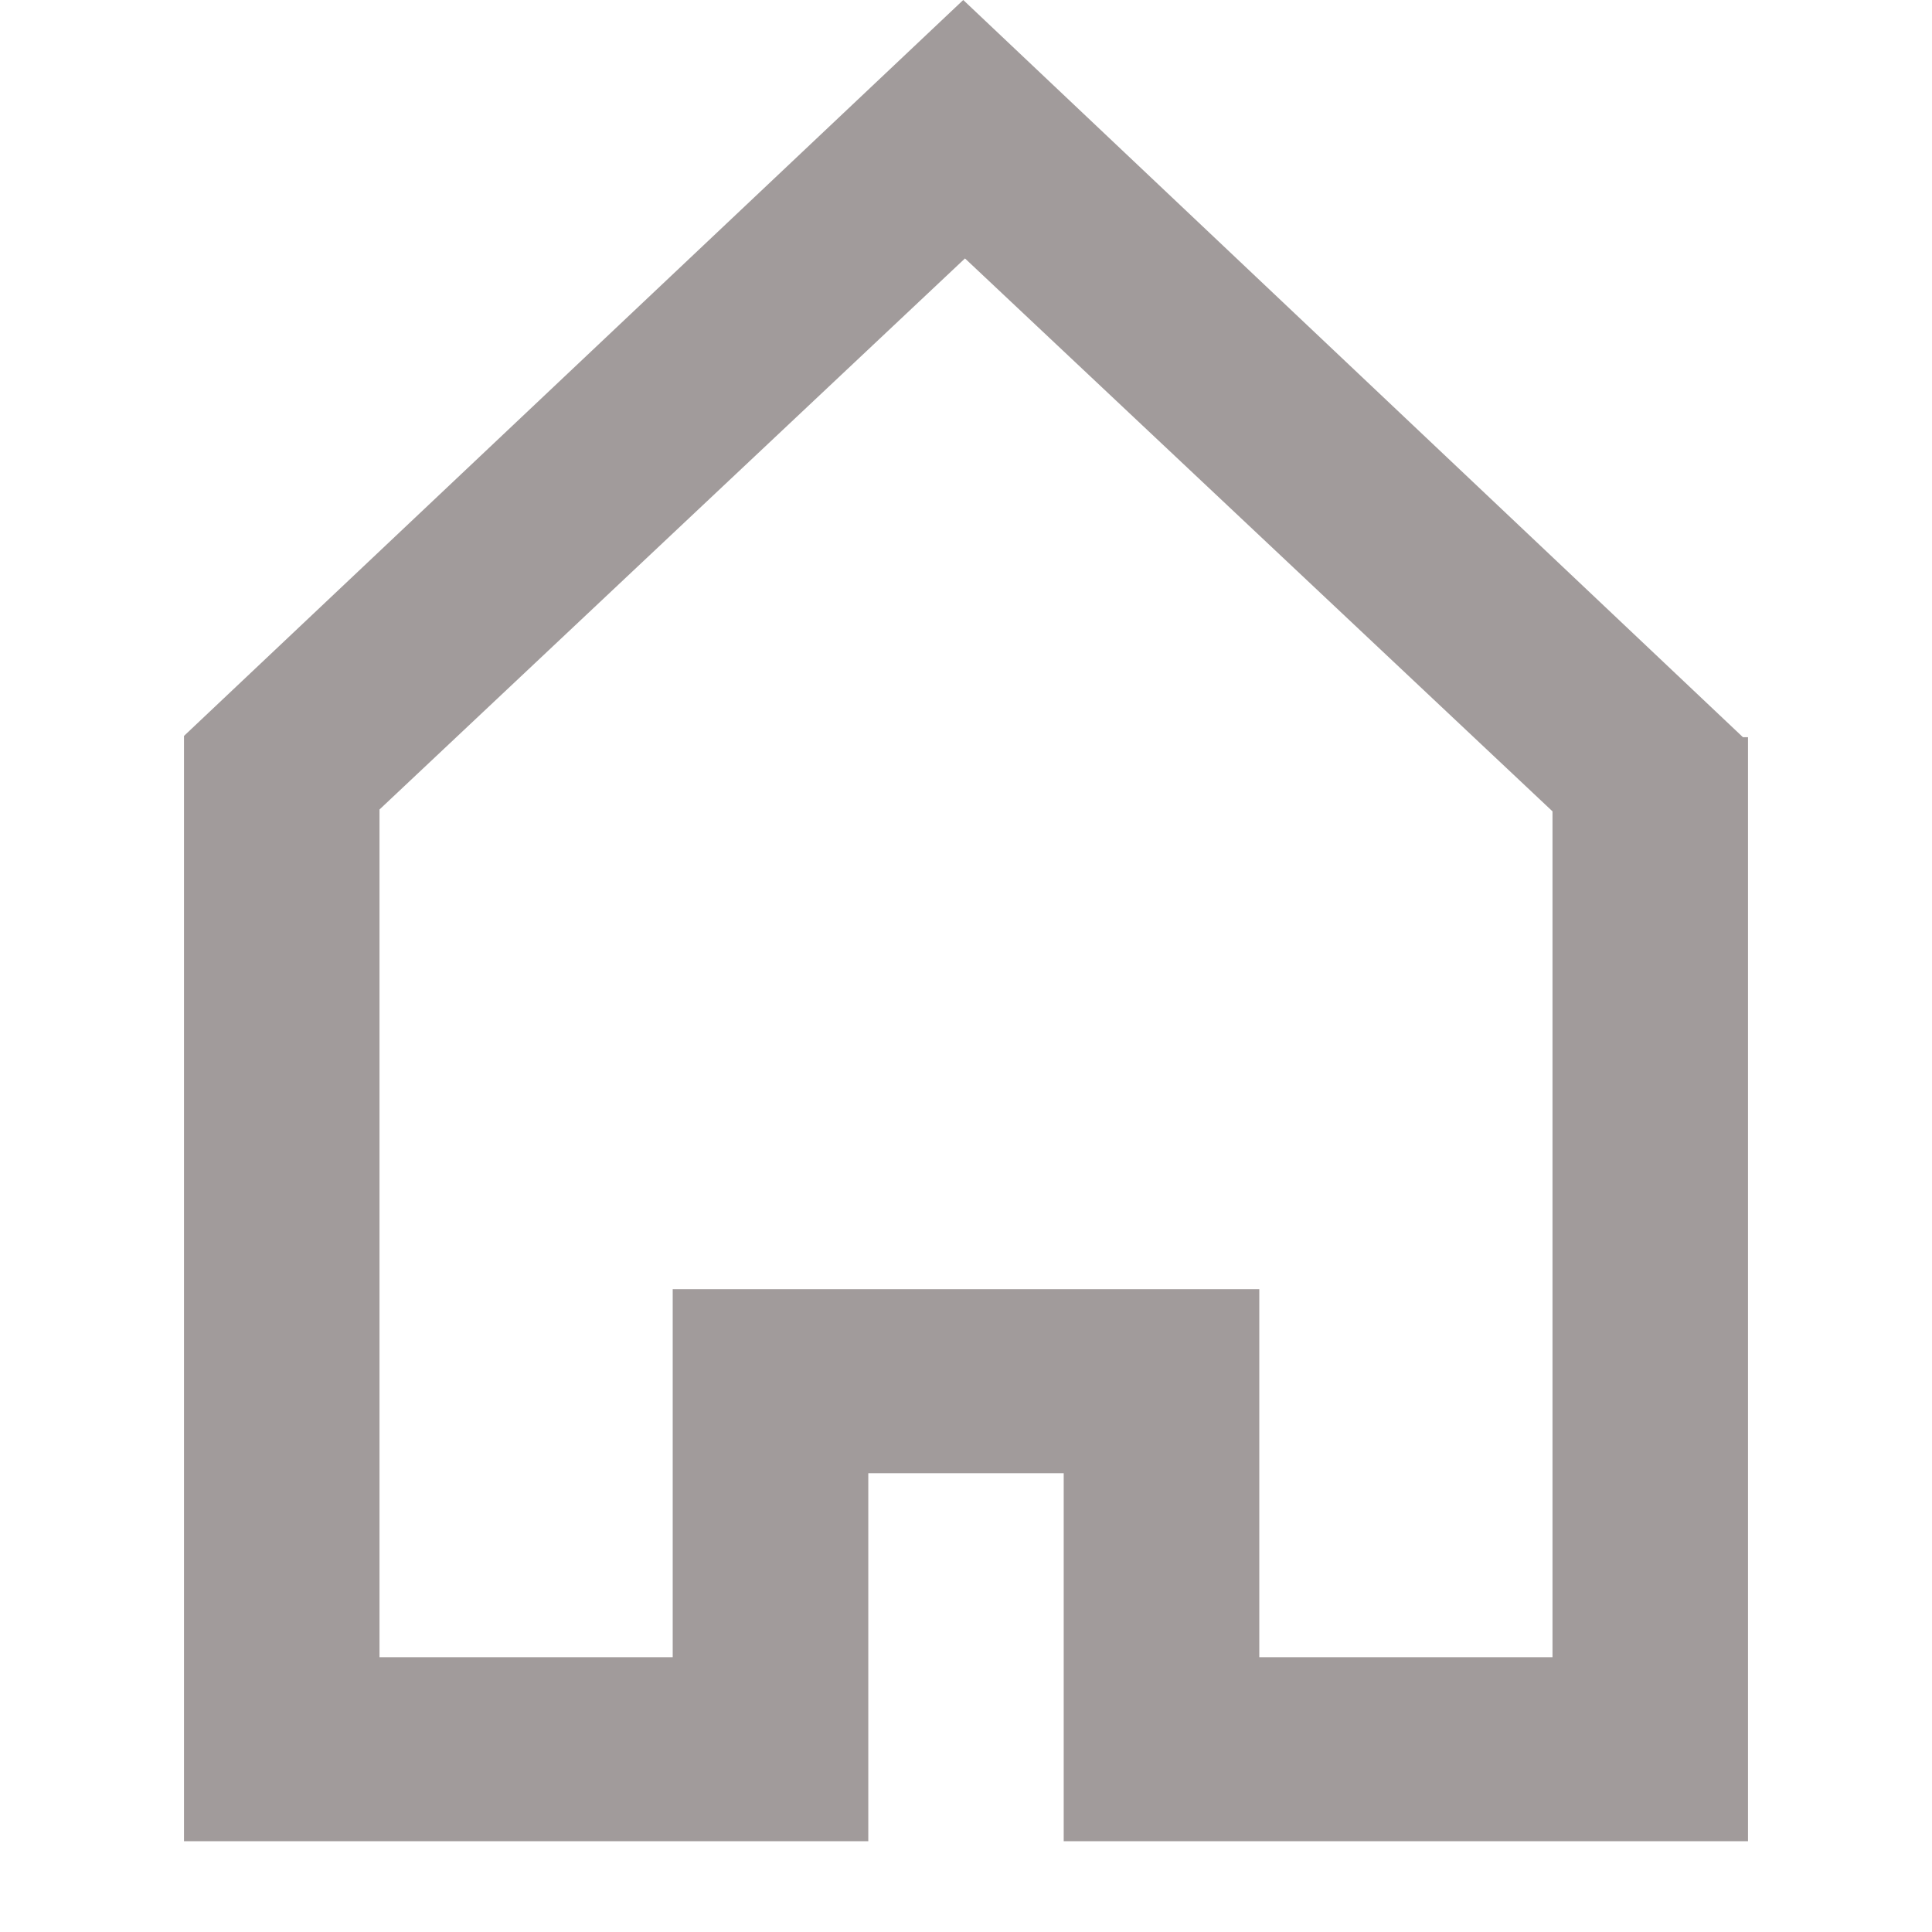 <?xml version="1.0" encoding="UTF-8" standalone="no"?>
<!-- Uploaded to: SVG Repo, www.svgrepo.com, Generator: SVG Repo Mixer Tools -->
<svg width="800px" height="800px" viewBox="-2 0 21 21" version="1.1" xmlns="http://www.w3.org/2000/svg" xmlns:xlink="http://www.w3.org/1999/xlink">
    
    <title>home [#1392]</title>
    <desc>Created with Sketch.</desc>
    <defs>

</defs>
    <g id="Page-1" stroke="none" stroke-width="1" fill="#a19b9b" fill-rule="evenodd">
        <g id="Dribbble-Light-Preview" transform="translate(-381, -720)" fill="#a19b9b">
            <g id="icons" transform="translate(56, 160)">
                <path d="M339.875,578.013 L336.688,578.013 L336.688,574.013 L330.312,574.013 L330.312,578.013 L327.125,578.013 L327.125,568.799 L333.489,562.809 L339.875,568.819 L339.875,578.013 Z M341.945,568.013 L333.47,560 L325,567.999 L325,580.013 L332.438,580.013 L332.438,576.013 L334.562,576.013 L334.562,580.013 L342,580.013 L342,579.983 L342,568.013 L341.945,568.013 Z" id="home-[#1392]">

</path>
            </g>
        </g>
    </g>
</svg>